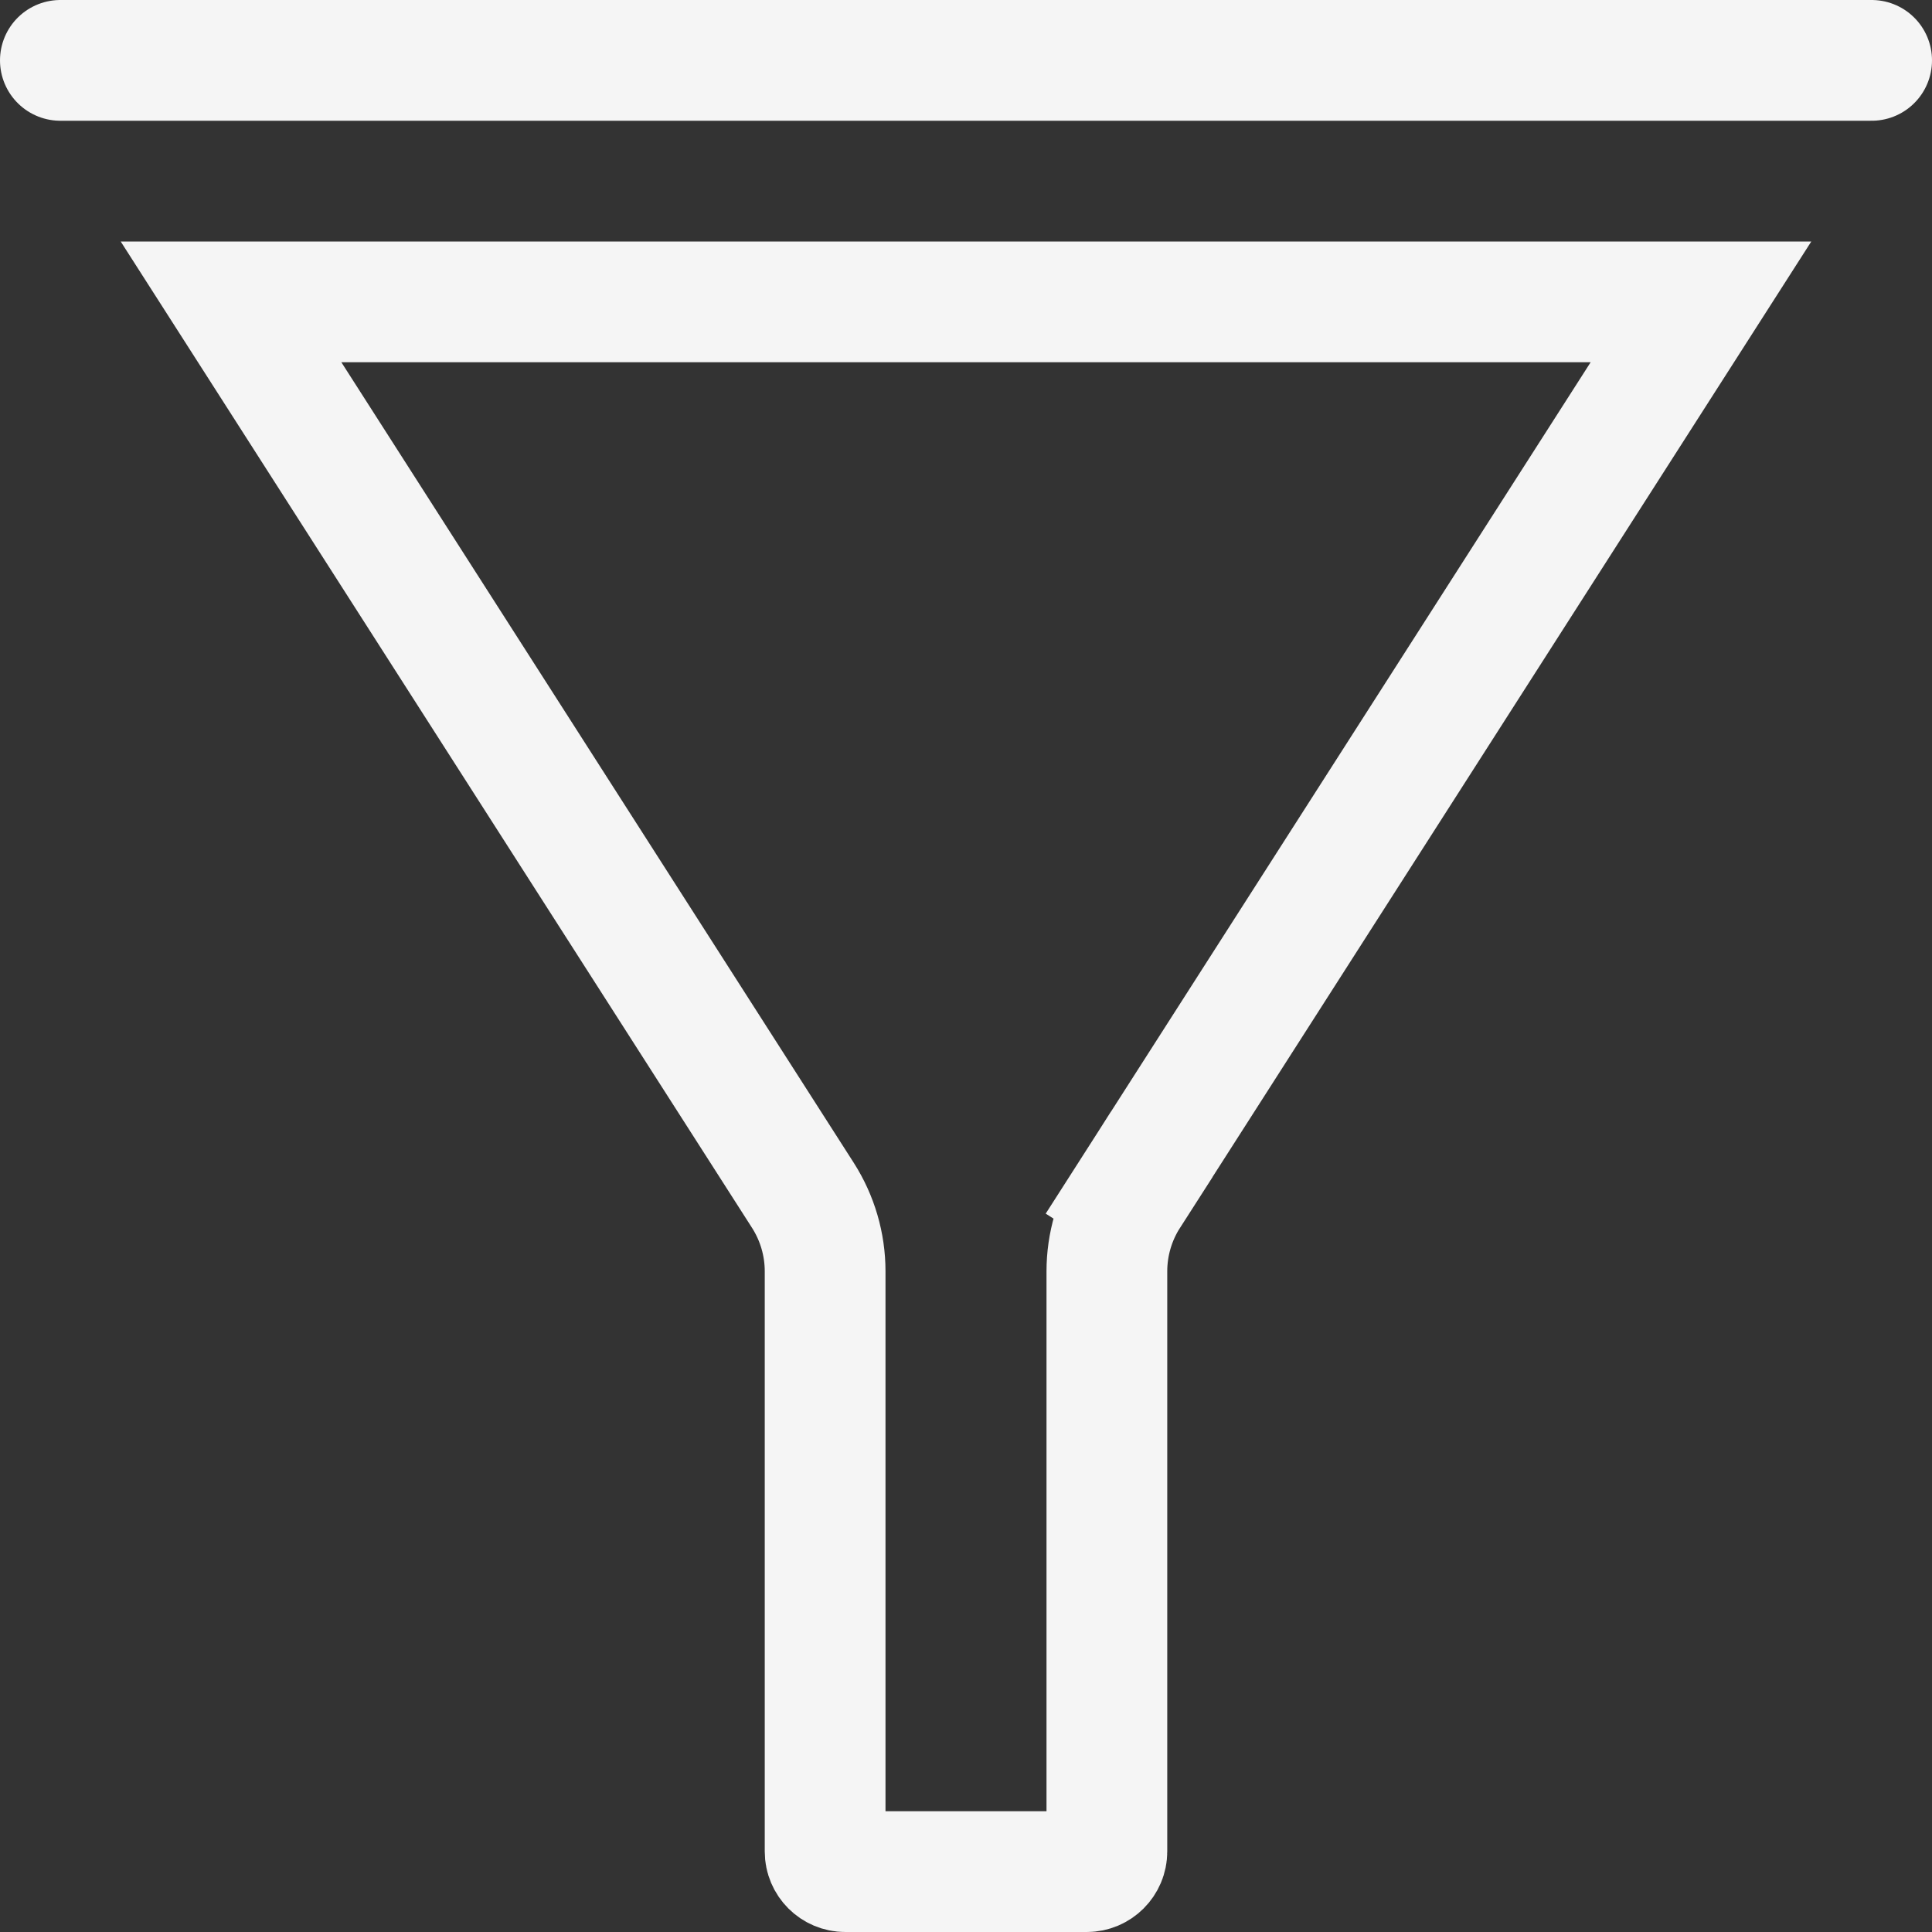 <svg width="24" height="24" viewBox="0 0 24 24" fill="none" xmlns="http://www.w3.org/2000/svg">
<rect x="0" y="0" width="24" height="24" fill="#333333" stroke="none"/>
<path d="M2.87 3.75H21.13L14.026 14.849L14.658 15.254L14.026 14.849C13.846 15.131 13.75 15.458 13.75 15.793V23C13.75 23.138 13.638 23.25 13.5 23.25H10.5C10.362 23.25 10.25 23.138 10.25 23V15.793C10.25 15.458 10.154 15.131 9.974 14.849L2.87 3.75Z" stroke="white" stroke-opacity="0.949" stroke-width="1.5"/>
<path d="M0.75 0.75H23.25" stroke="white" stroke-opacity="0.949" stroke-width="1.5" stroke-linecap="round" stroke-linejoin="round"/>
</svg>
